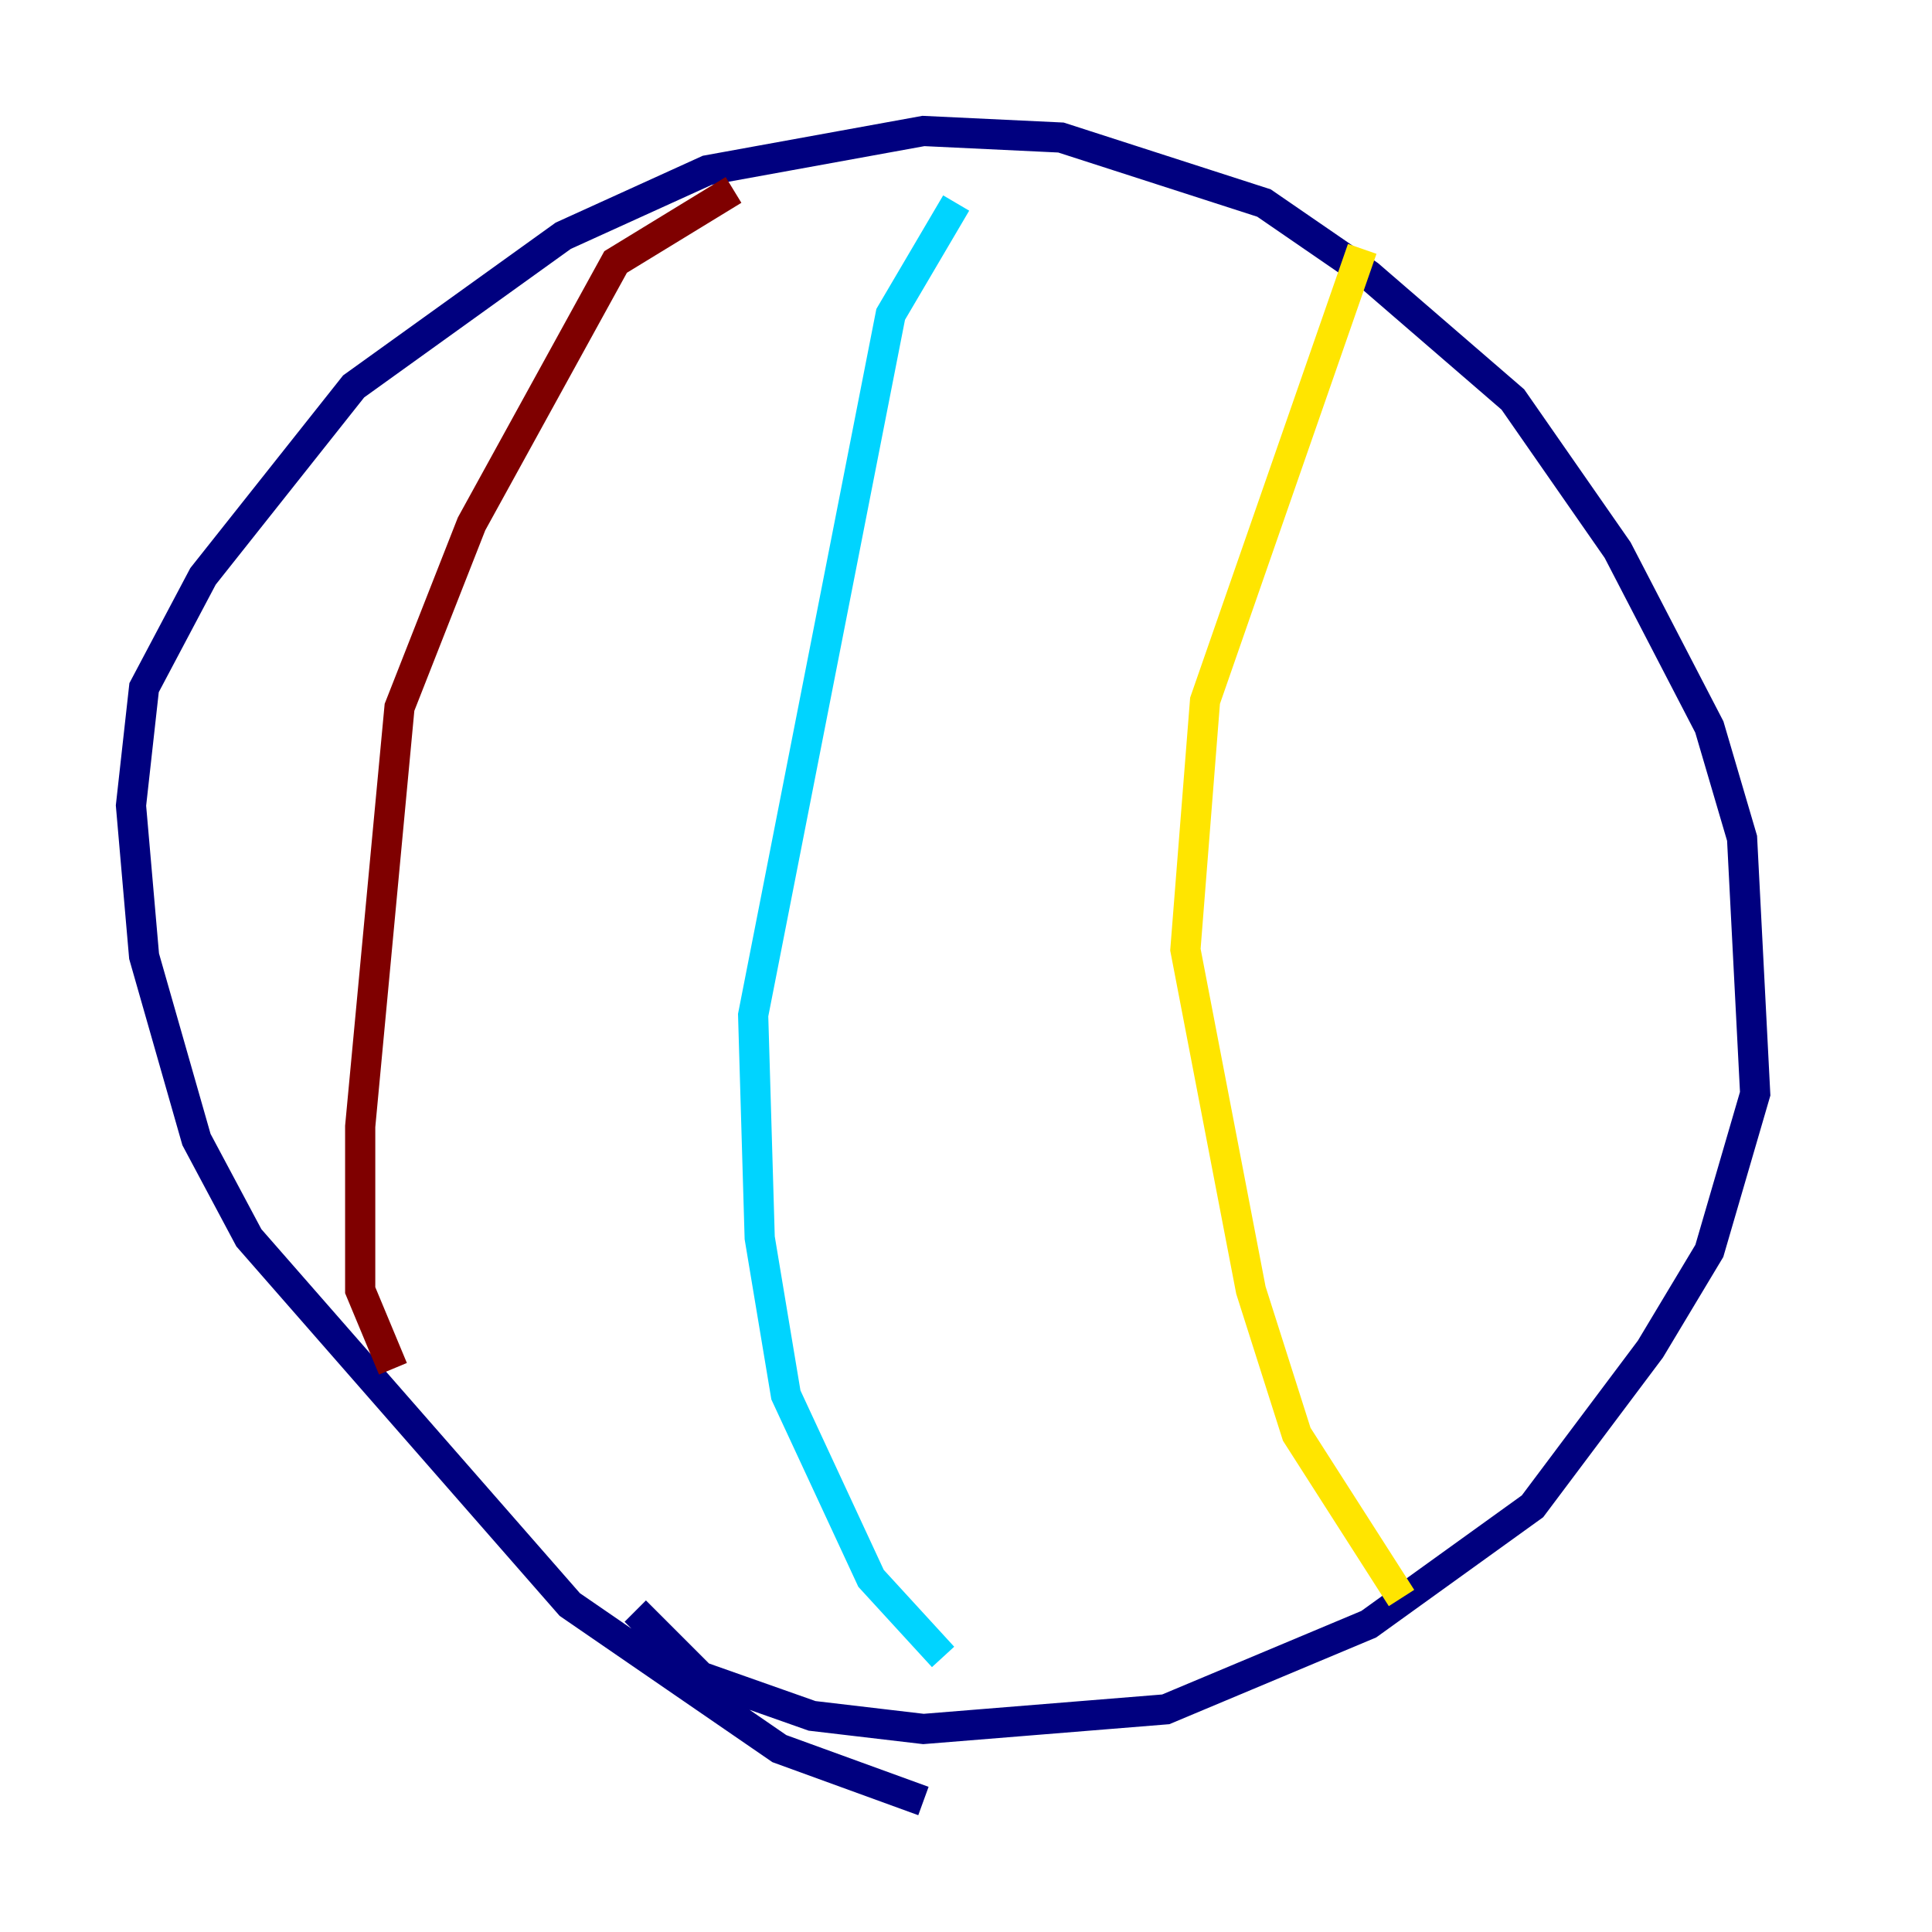 <?xml version="1.0" encoding="utf-8" ?>
<svg baseProfile="tiny" height="128" version="1.2" viewBox="0,0,128,128" width="128" xmlns="http://www.w3.org/2000/svg" xmlns:ev="http://www.w3.org/2001/xml-events" xmlns:xlink="http://www.w3.org/1999/xlink"><defs /><polyline fill="none" points="61.18,119.322 51.634,115.851 37.749,106.305 16.488,82.007 13.017,75.498 9.546,63.349 8.678,53.37 9.546,45.559 13.451,38.183 23.43,25.6 37.315,15.62 46.861,11.281 61.18,8.678 70.291,9.112 83.742,13.451 90.685,18.224 100.231,26.468 107.173,36.447 113.248,48.163 115.417,55.539 116.285,72.461 113.248,82.875 109.342,89.383 101.532,99.797 90.685,107.607 77.234,113.248 61.18,114.549 53.803,113.681 46.427,111.078 42.088,106.739" stroke="#00007f" stroke-width="2" /><polyline fill="none" points="63.349,13.451 59.01,20.827 49.898,67.254 50.332,82.007 52.068,92.42 57.709,104.57 62.481,109.776" stroke="#00d4ff" stroke-width="2" /><polyline fill="none" points="90.251,16.488 79.837,46.427 78.536,62.915 82.875,85.478 85.912,95.024 92.854,105.871" stroke="#ffe500" stroke-width="2" /><polyline fill="none" points="48.597,12.583 40.786,17.356 31.241,34.712 26.468,46.861 23.864,74.63 23.864,85.478 26.034,90.685" stroke="#7f0000" stroke-width="2" /></svg>